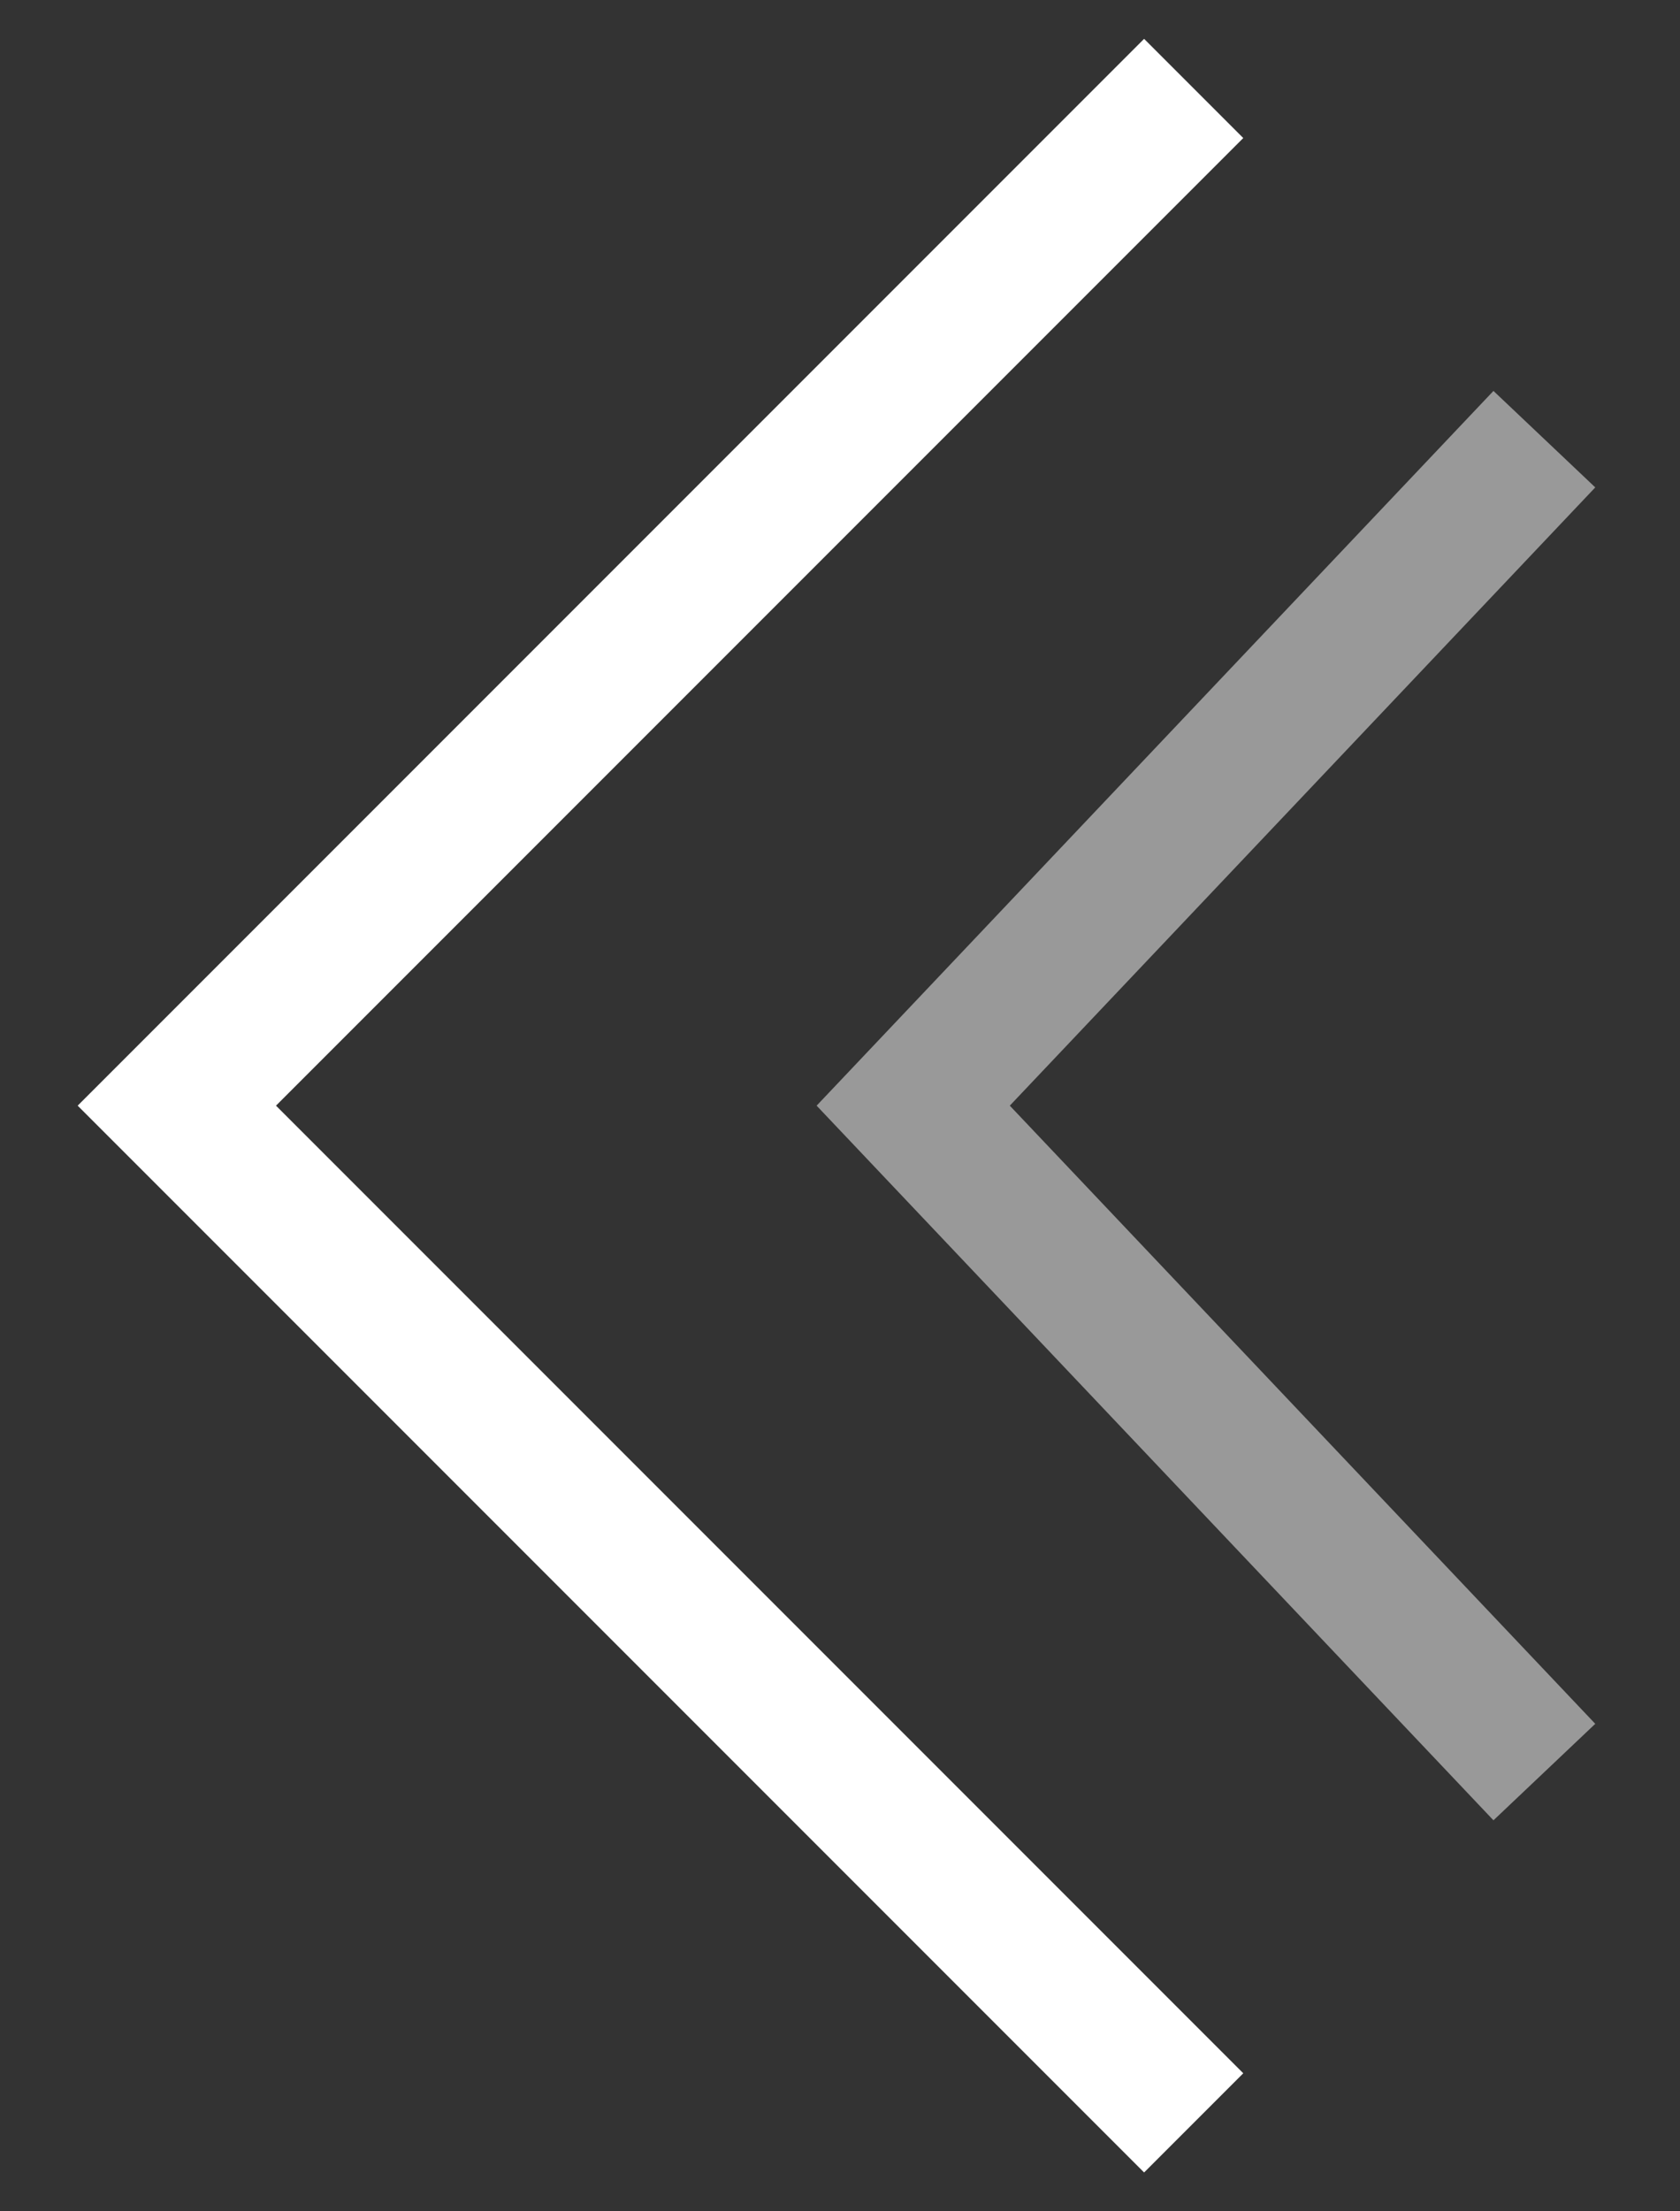<svg width="19" height="25" viewBox="0 0 19 25" fill="none" xmlns="http://www.w3.org/2000/svg">
<rect x="0" y="0" width="19" height="25" fill="#333333" stroke="none"/>
<path d="M13.5 24L2 12.5L13.5 1" stroke="white" stroke-width="1.586"/>
<path opacity="0.5" d="M17.466 20.034L10.328 12.5L17.466 4.965" stroke="white" stroke-width="1.586"/>
</svg>

